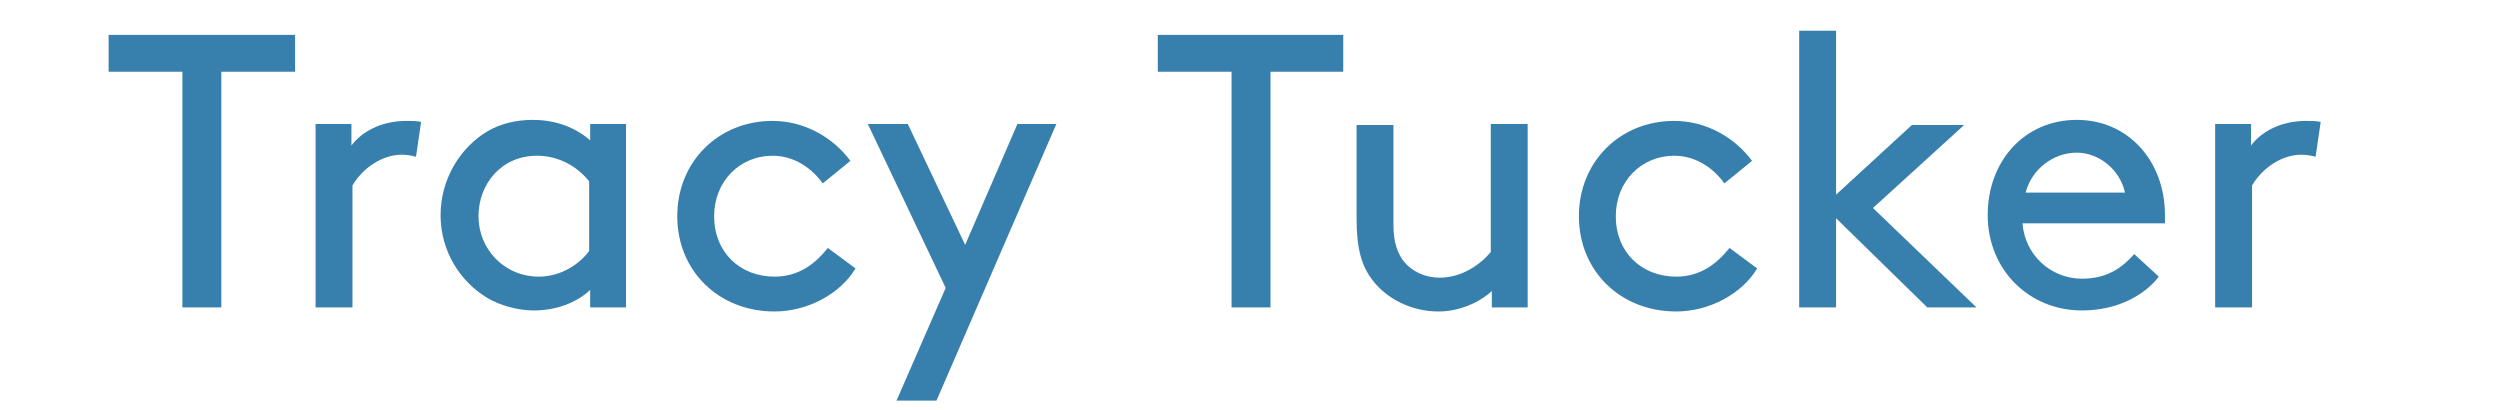 <?xml version="1.0" encoding="utf-8"?>
<!-- Generator: Adobe Illustrator 26.0.3, SVG Export Plug-In . SVG Version: 6.00 Build 0)  -->
<svg version="1.1" id="Layer_1" xmlns="http://www.w3.org/2000/svg" xmlns:xlink="http://www.w3.org/1999/xlink" x="0px" y="0px"
	 viewBox="0 0 244 40" style="enable-background:new 0 0 244 40;" xml:space="preserve">
<style type="text/css">
	.st0{fill:#377FAC;}
</style>
<g>
	<path class="st0" d="M10.6,3.4h18.2V7h-7.2v23h-3.8V7h-7.2V3.4z"/>
	<path class="st0" d="M40.6,15.3c-0.4-0.1-0.8-0.2-1.4-0.2c-1.9,0-3.8,1.3-4.8,3V30h-3.6V12.1h3.5v2.1c0.9-1.2,2.7-2.4,5.4-2.4
		c0.4,0,1,0,1.4,0.1L40.6,15.3z"/>
	<path class="st0" d="M57.6,28.3c-1.4,1.3-3.4,2-5.5,2c-1.6,0-3.3-0.5-4.5-1.2c-2.7-1.6-4.6-4.6-4.6-8.1s1.9-6.6,4.6-8.2
		c1.2-0.7,2.7-1.1,4.4-1.1c2,0,4,0.6,5.6,2v-1.6h3.5V30h-3.5V28.3z M57.5,17.7c-1.1-1.4-2.9-2.5-5.1-2.5c-3.5,0-5.7,2.8-5.7,5.9
		c0,3.2,2.5,5.9,5.9,5.9c1.8,0,3.7-0.9,4.9-2.5V17.7z"/>
	<path class="st0" d="M83.5,26.2c-1.5,2.5-4.7,4.2-7.9,4.2c-5.5,0-9.5-4-9.5-9.3s4-9.3,9.3-9.3c3.1,0,5.9,1.6,7.6,3.9l-2.7,2.2
		c-1-1.4-2.7-2.7-4.9-2.7c-3.2,0-5.7,2.5-5.7,5.9c0,3.5,2.5,5.9,5.9,5.9c2.4,0,4-1.3,5.2-2.8L83.5,26.2z"/>
	<path class="st0" d="M87.5,39.1l4.8-11l-7.6-16h3.9l5.6,11.8l5.1-11.8h3.8l-11.7,27H87.5z"/>
	<path class="st0" d="M112.9,3.4h18.2V7H124v23h-3.8V7h-7.2V3.4z"/>
	<path class="st0" d="M134,27.4c-1.1-1.4-1.6-3.1-1.6-6.1v-9.1h3.6v9.7c0,1.8,0.4,2.8,1,3.6c0.8,1,2.1,1.6,3.5,1.6
		c2.2,0,4-1.3,5-2.5V12.1h3.6V30h-3.5v-1.6c-0.8,0.8-2.8,2-5.2,2C137.8,30.4,135.4,29.2,134,27.4z"/>
	<path class="st0" d="M171.5,26.2c-1.5,2.5-4.7,4.2-7.9,4.2c-5.5,0-9.5-4-9.5-9.3s4-9.3,9.3-9.3c3.1,0,5.9,1.6,7.6,3.9l-2.7,2.2
		c-1-1.4-2.7-2.7-4.9-2.7c-3.2,0-5.7,2.5-5.7,5.9c0,3.5,2.5,5.9,5.9,5.9c2.4,0,4-1.3,5.2-2.8L171.5,26.2z"/>
	<path class="st0" d="M192.9,30h-4.8l-8.9-8.7V30h-3.6V3h3.6v16l7.4-6.8h5.1l-8.9,8.1L192.9,30z"/>
	<path class="st0" d="M197.4,21.8c0.2,3,2.7,5.4,5.8,5.4c2.7,0,4.1-1.3,5.1-2.4l2.4,2.2c-1.3,1.7-3.9,3.3-7.5,3.3
		c-5.2,0-9.2-4-9.2-9.3s3.6-9.3,8.7-9.3c5,0,8.6,4,8.6,9.3c0,0.2,0,0.4,0,0.8H197.4z M197.7,18.8h9.7c-0.5-2.3-2.6-3.9-4.7-3.9
		C200.4,14.9,198.3,16.5,197.7,18.8z"/>
	<path class="st0" d="M226,15.3c-0.4-0.1-0.8-0.2-1.4-0.2c-1.9,0-3.8,1.3-4.8,3V30h-3.6V12.1h3.5v2.1c0.9-1.2,2.7-2.4,5.4-2.4
		c0.4,0,1,0,1.4,0.1L226,15.3z"/>
</g>
</svg>
